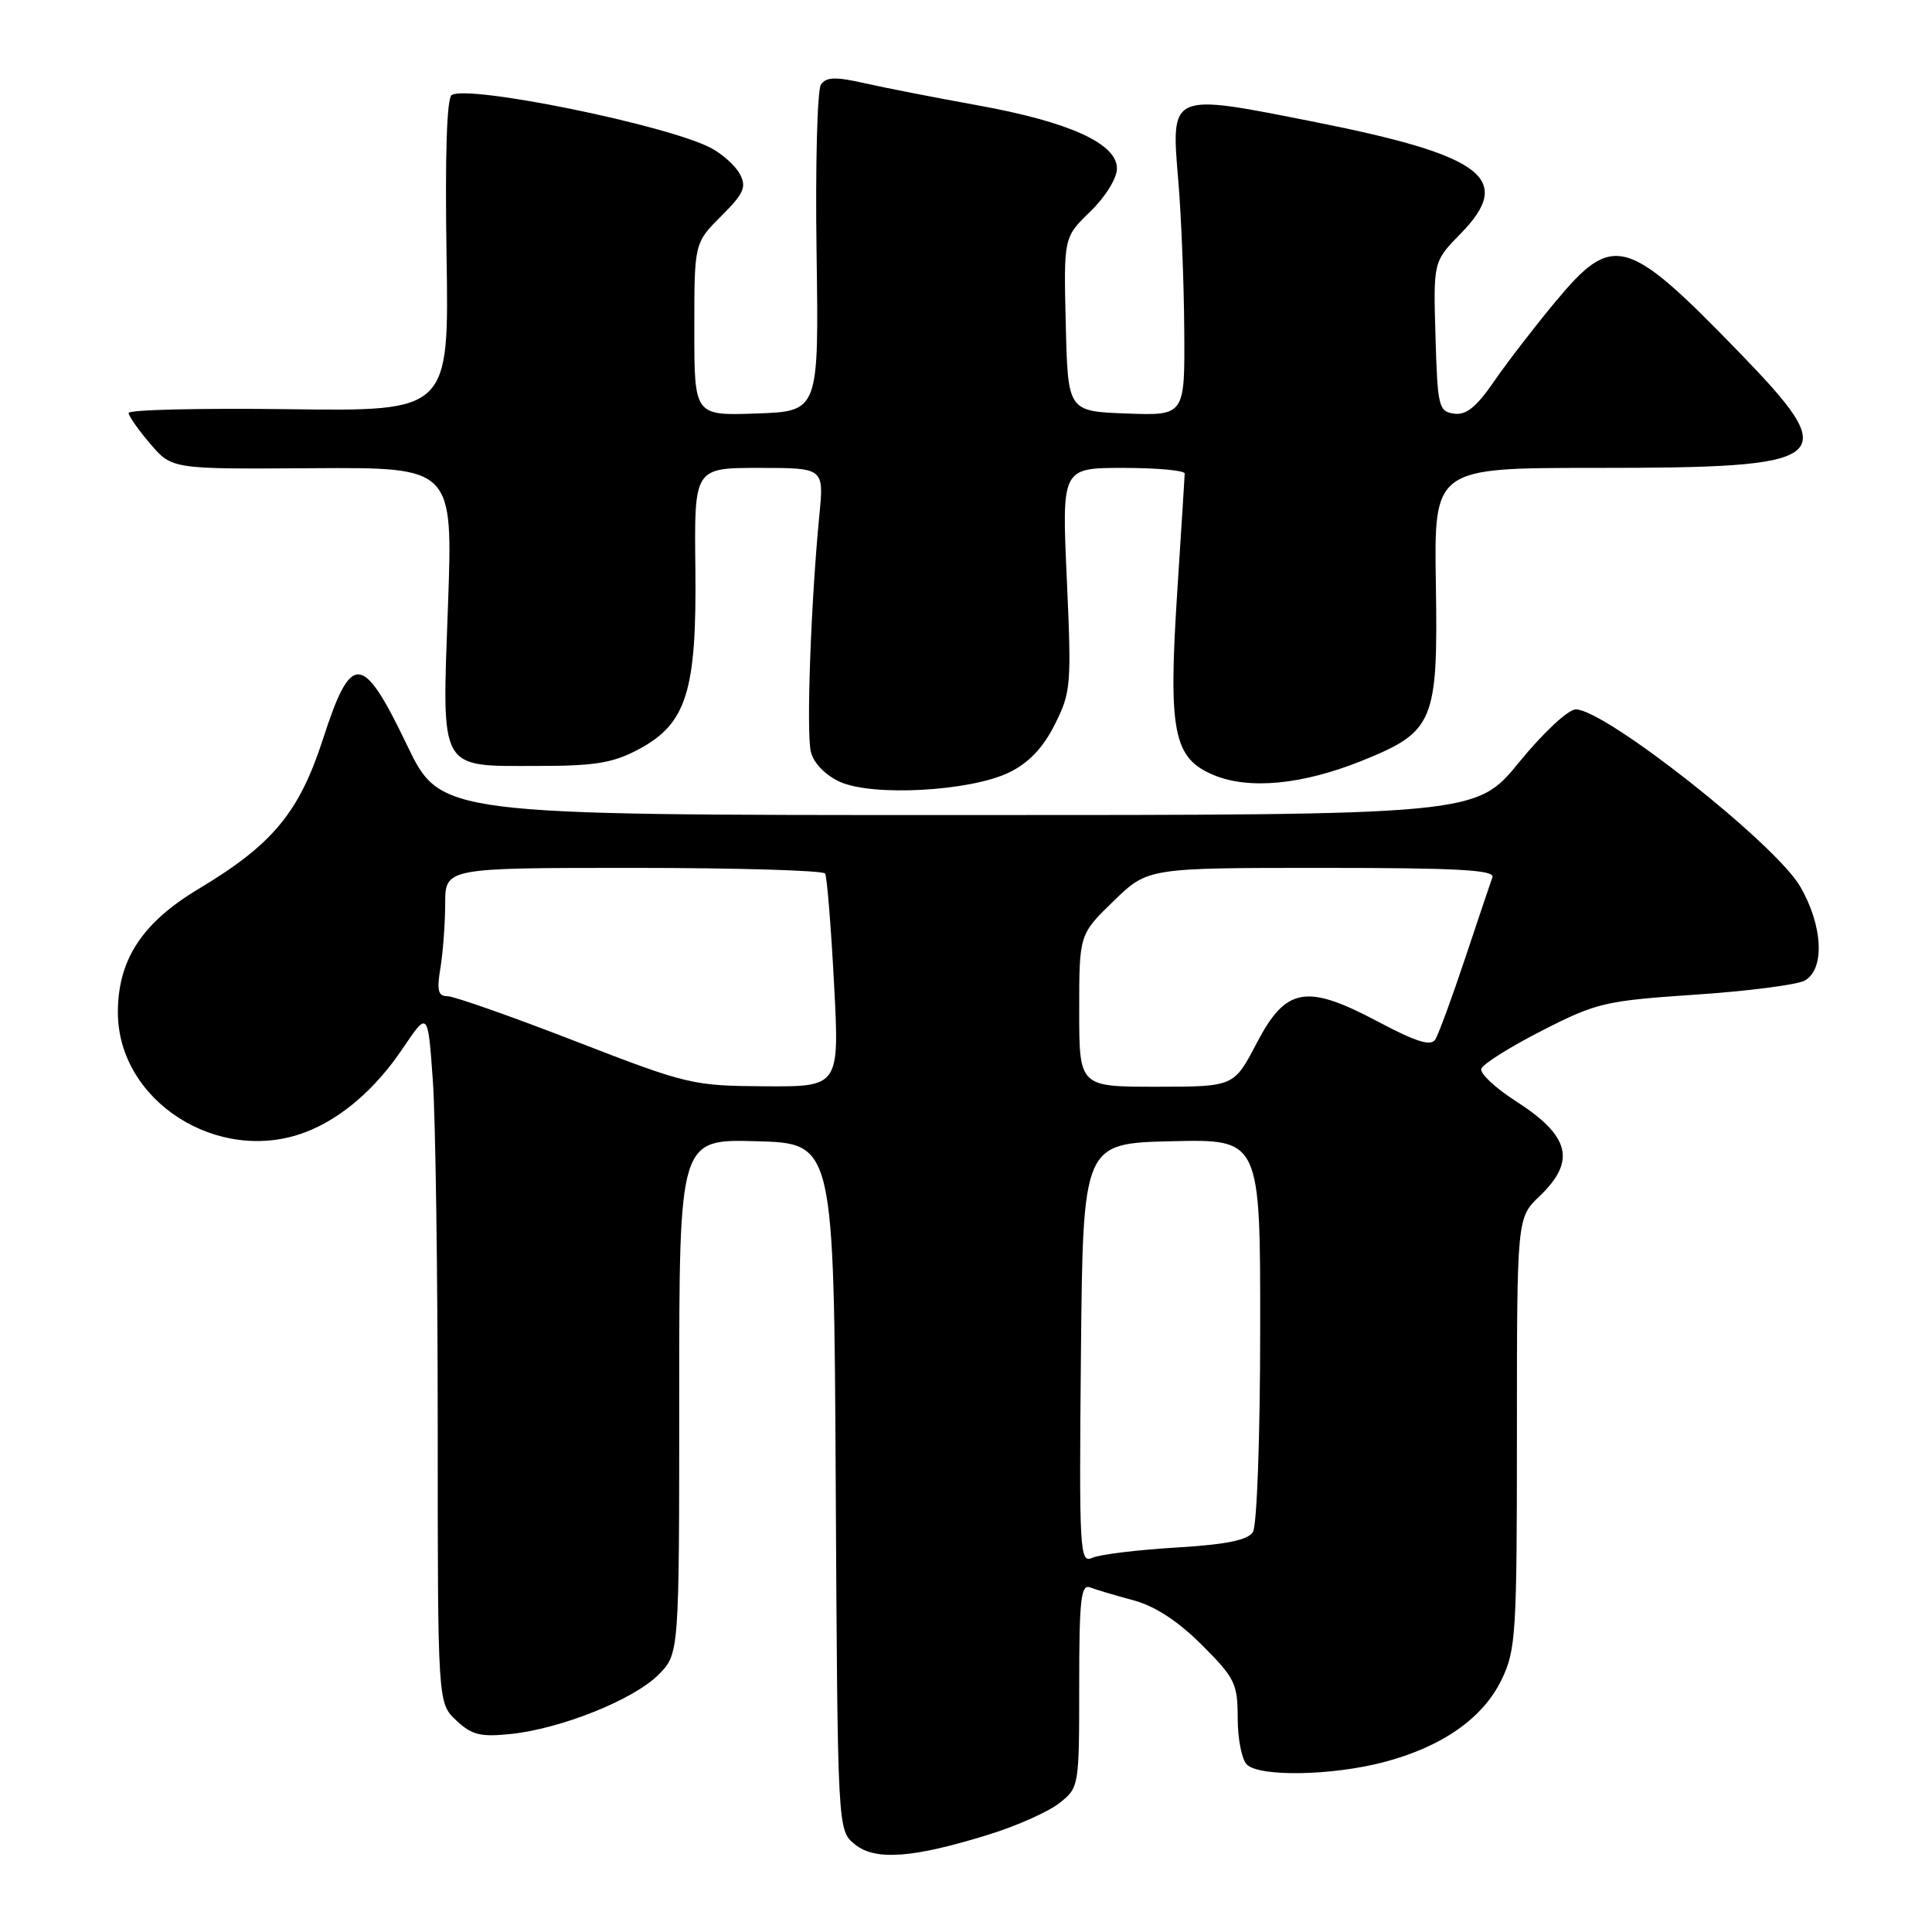 <?xml version="1.0" encoding="UTF-8" standalone="no"?>
<!DOCTYPE svg PUBLIC "-//W3C//DTD SVG 1.1//EN" "http://www.w3.org/Graphics/SVG/1.1/DTD/svg11.dtd" >
<svg xmlns="http://www.w3.org/2000/svg" xmlns:xlink="http://www.w3.org/1999/xlink" version="1.1" viewBox="0 0 256 256">
 <g >
 <path fill="currentColor"
d=" M 131.11 243.06 C 134.75 241.93 138.91 240.07 140.36 238.93 C 142.98 236.87 143.00 236.75 143.00 223.32 C 143.00 211.96 143.23 209.87 144.44 210.34 C 145.23 210.64 147.81 211.41 150.19 212.05 C 153.06 212.82 156.08 214.80 159.25 217.96 C 163.64 222.35 164.00 223.09 164.00 227.66 C 164.00 230.38 164.54 233.14 165.20 233.80 C 166.86 235.46 176.41 235.30 183.29 233.51 C 191.03 231.50 196.49 227.69 198.96 222.58 C 200.87 218.65 201.00 216.50 201.00 189.87 C 201.00 161.37 201.00 161.37 204.00 158.50 C 208.87 153.84 208.05 150.52 200.87 145.92 C 198.15 144.17 196.08 142.24 196.28 141.62 C 196.47 141.00 200.08 138.73 204.29 136.58 C 211.54 132.87 212.65 132.61 224.58 131.80 C 231.53 131.34 238.07 130.50 239.11 129.94 C 241.84 128.48 241.56 122.63 238.51 117.43 C 235.17 111.73 212.69 94.00 208.80 94.00 C 207.79 94.00 204.51 97.06 201.29 101.00 C 195.57 108.00 195.57 108.00 126.98 108.00 C 58.39 108.00 58.39 108.00 53.94 98.75 C 48.03 86.43 46.55 86.32 42.80 97.92 C 39.64 107.67 36.12 111.91 26.32 117.78 C 18.83 122.26 15.62 127.18 15.62 134.14 C 15.62 145.92 28.95 154.42 40.50 150.01 C 45.21 148.21 49.75 144.30 53.37 138.92 C 56.70 133.97 56.70 133.97 57.35 143.14 C 57.71 148.18 58.00 168.81 58.00 188.98 C 58.00 225.65 58.00 225.65 60.45 227.96 C 62.52 229.90 63.66 230.18 67.70 229.76 C 74.36 229.06 83.94 225.22 87.24 221.92 C 90.00 219.15 90.00 219.15 90.00 185.04 C 90.00 150.93 90.00 150.93 100.25 151.22 C 110.50 151.50 110.50 151.50 110.74 197.00 C 110.99 242.50 110.99 242.50 113.24 244.36 C 115.94 246.59 120.97 246.22 131.11 243.06 Z  M 133.72 102.35 C 136.32 101.08 138.21 99.10 139.76 96.01 C 141.91 91.74 141.99 90.81 141.36 76.76 C 140.69 62.00 140.69 62.00 148.85 62.00 C 153.33 62.00 156.99 62.34 156.98 62.75 C 156.97 63.16 156.52 70.22 155.99 78.44 C 154.79 96.98 155.48 100.47 160.80 102.69 C 165.50 104.66 172.55 103.98 180.42 100.82 C 190.02 96.96 190.55 95.71 190.26 77.41 C 190.01 62.00 190.01 62.00 211.36 62.00 C 243.21 62.00 244.37 61.04 230.27 46.50 C 215.53 31.31 213.72 30.82 206.11 39.97 C 203.38 43.25 199.72 48.00 197.98 50.52 C 195.63 53.95 194.27 55.04 192.66 54.81 C 190.63 54.52 190.48 53.88 190.21 44.58 C 189.92 34.66 189.92 34.66 193.56 30.94 C 200.63 23.70 196.62 20.62 174.40 16.20 C 154.81 12.31 155.15 12.16 156.15 24.20 C 156.53 28.76 156.88 37.58 156.92 43.79 C 157.00 55.08 157.00 55.08 149.25 54.79 C 141.50 54.50 141.50 54.50 141.22 42.98 C 140.94 31.45 140.94 31.45 144.47 28.03 C 146.48 26.08 148.00 23.62 148.00 22.32 C 148.00 19.02 141.70 16.16 129.58 13.96 C 124.04 12.96 117.29 11.64 114.58 11.03 C 110.71 10.15 109.48 10.19 108.78 11.21 C 108.29 11.92 108.03 21.95 108.20 33.50 C 108.50 54.50 108.50 54.50 100.25 54.79 C 92.00 55.08 92.00 55.08 92.00 43.64 C 92.00 32.20 92.00 32.20 95.56 28.64 C 98.58 25.62 98.95 24.78 98.03 23.05 C 97.43 21.94 95.68 20.37 94.15 19.58 C 88.28 16.54 62.09 11.21 59.85 12.59 C 59.20 12.99 58.96 20.60 59.17 33.86 C 59.50 54.50 59.50 54.50 38.25 54.22 C 26.56 54.07 17.02 54.29 17.04 54.72 C 17.06 55.15 18.36 57.00 19.93 58.83 C 22.79 62.17 22.79 62.17 41.41 62.04 C 60.02 61.92 60.02 61.92 59.36 80.22 C 58.56 102.46 58.02 101.50 71.40 101.49 C 78.85 101.49 81.25 101.09 84.62 99.29 C 90.98 95.90 92.33 91.60 92.14 75.25 C 91.99 62.00 91.99 62.00 100.59 62.00 C 109.18 62.00 109.18 62.00 108.57 68.25 C 107.44 79.91 106.82 97.15 107.45 99.64 C 107.82 101.13 109.36 102.71 111.28 103.59 C 115.62 105.57 128.60 104.85 133.72 102.35 Z  M 143.23 179.36 C 143.50 151.50 143.50 151.50 155.25 151.22 C 167.00 150.94 167.00 150.94 166.98 176.22 C 166.98 190.36 166.55 202.16 166.02 203.00 C 165.34 204.08 162.49 204.66 155.79 205.06 C 150.68 205.37 145.71 205.98 144.73 206.42 C 143.07 207.18 142.98 205.69 143.23 179.36 Z  M 76.17 137.94 C 67.74 134.67 60.14 132.00 59.29 132.00 C 58.05 132.00 57.86 131.24 58.36 128.25 C 58.70 126.19 58.98 122.36 58.99 119.75 C 59.00 115.00 59.00 115.00 83.94 115.00 C 97.66 115.00 109.09 115.34 109.33 115.75 C 109.58 116.16 110.11 122.69 110.51 130.25 C 111.24 144.00 111.24 144.00 101.37 143.94 C 91.77 143.88 91.09 143.72 76.17 137.94 Z  M 143.00 133.91 C 143.00 123.82 143.00 123.82 147.54 119.41 C 152.08 115.00 152.08 115.00 175.15 115.00 C 193.18 115.00 198.11 115.27 197.75 116.25 C 197.50 116.94 195.87 121.78 194.13 127.00 C 192.39 132.22 190.61 137.06 190.18 137.74 C 189.60 138.66 187.69 138.07 182.70 135.43 C 173.08 130.31 170.40 130.78 166.50 138.25 C 163.50 143.99 163.50 143.99 153.25 144.00 C 143.00 144.00 143.00 144.00 143.00 133.91 Z "/>
</g>
</svg>
